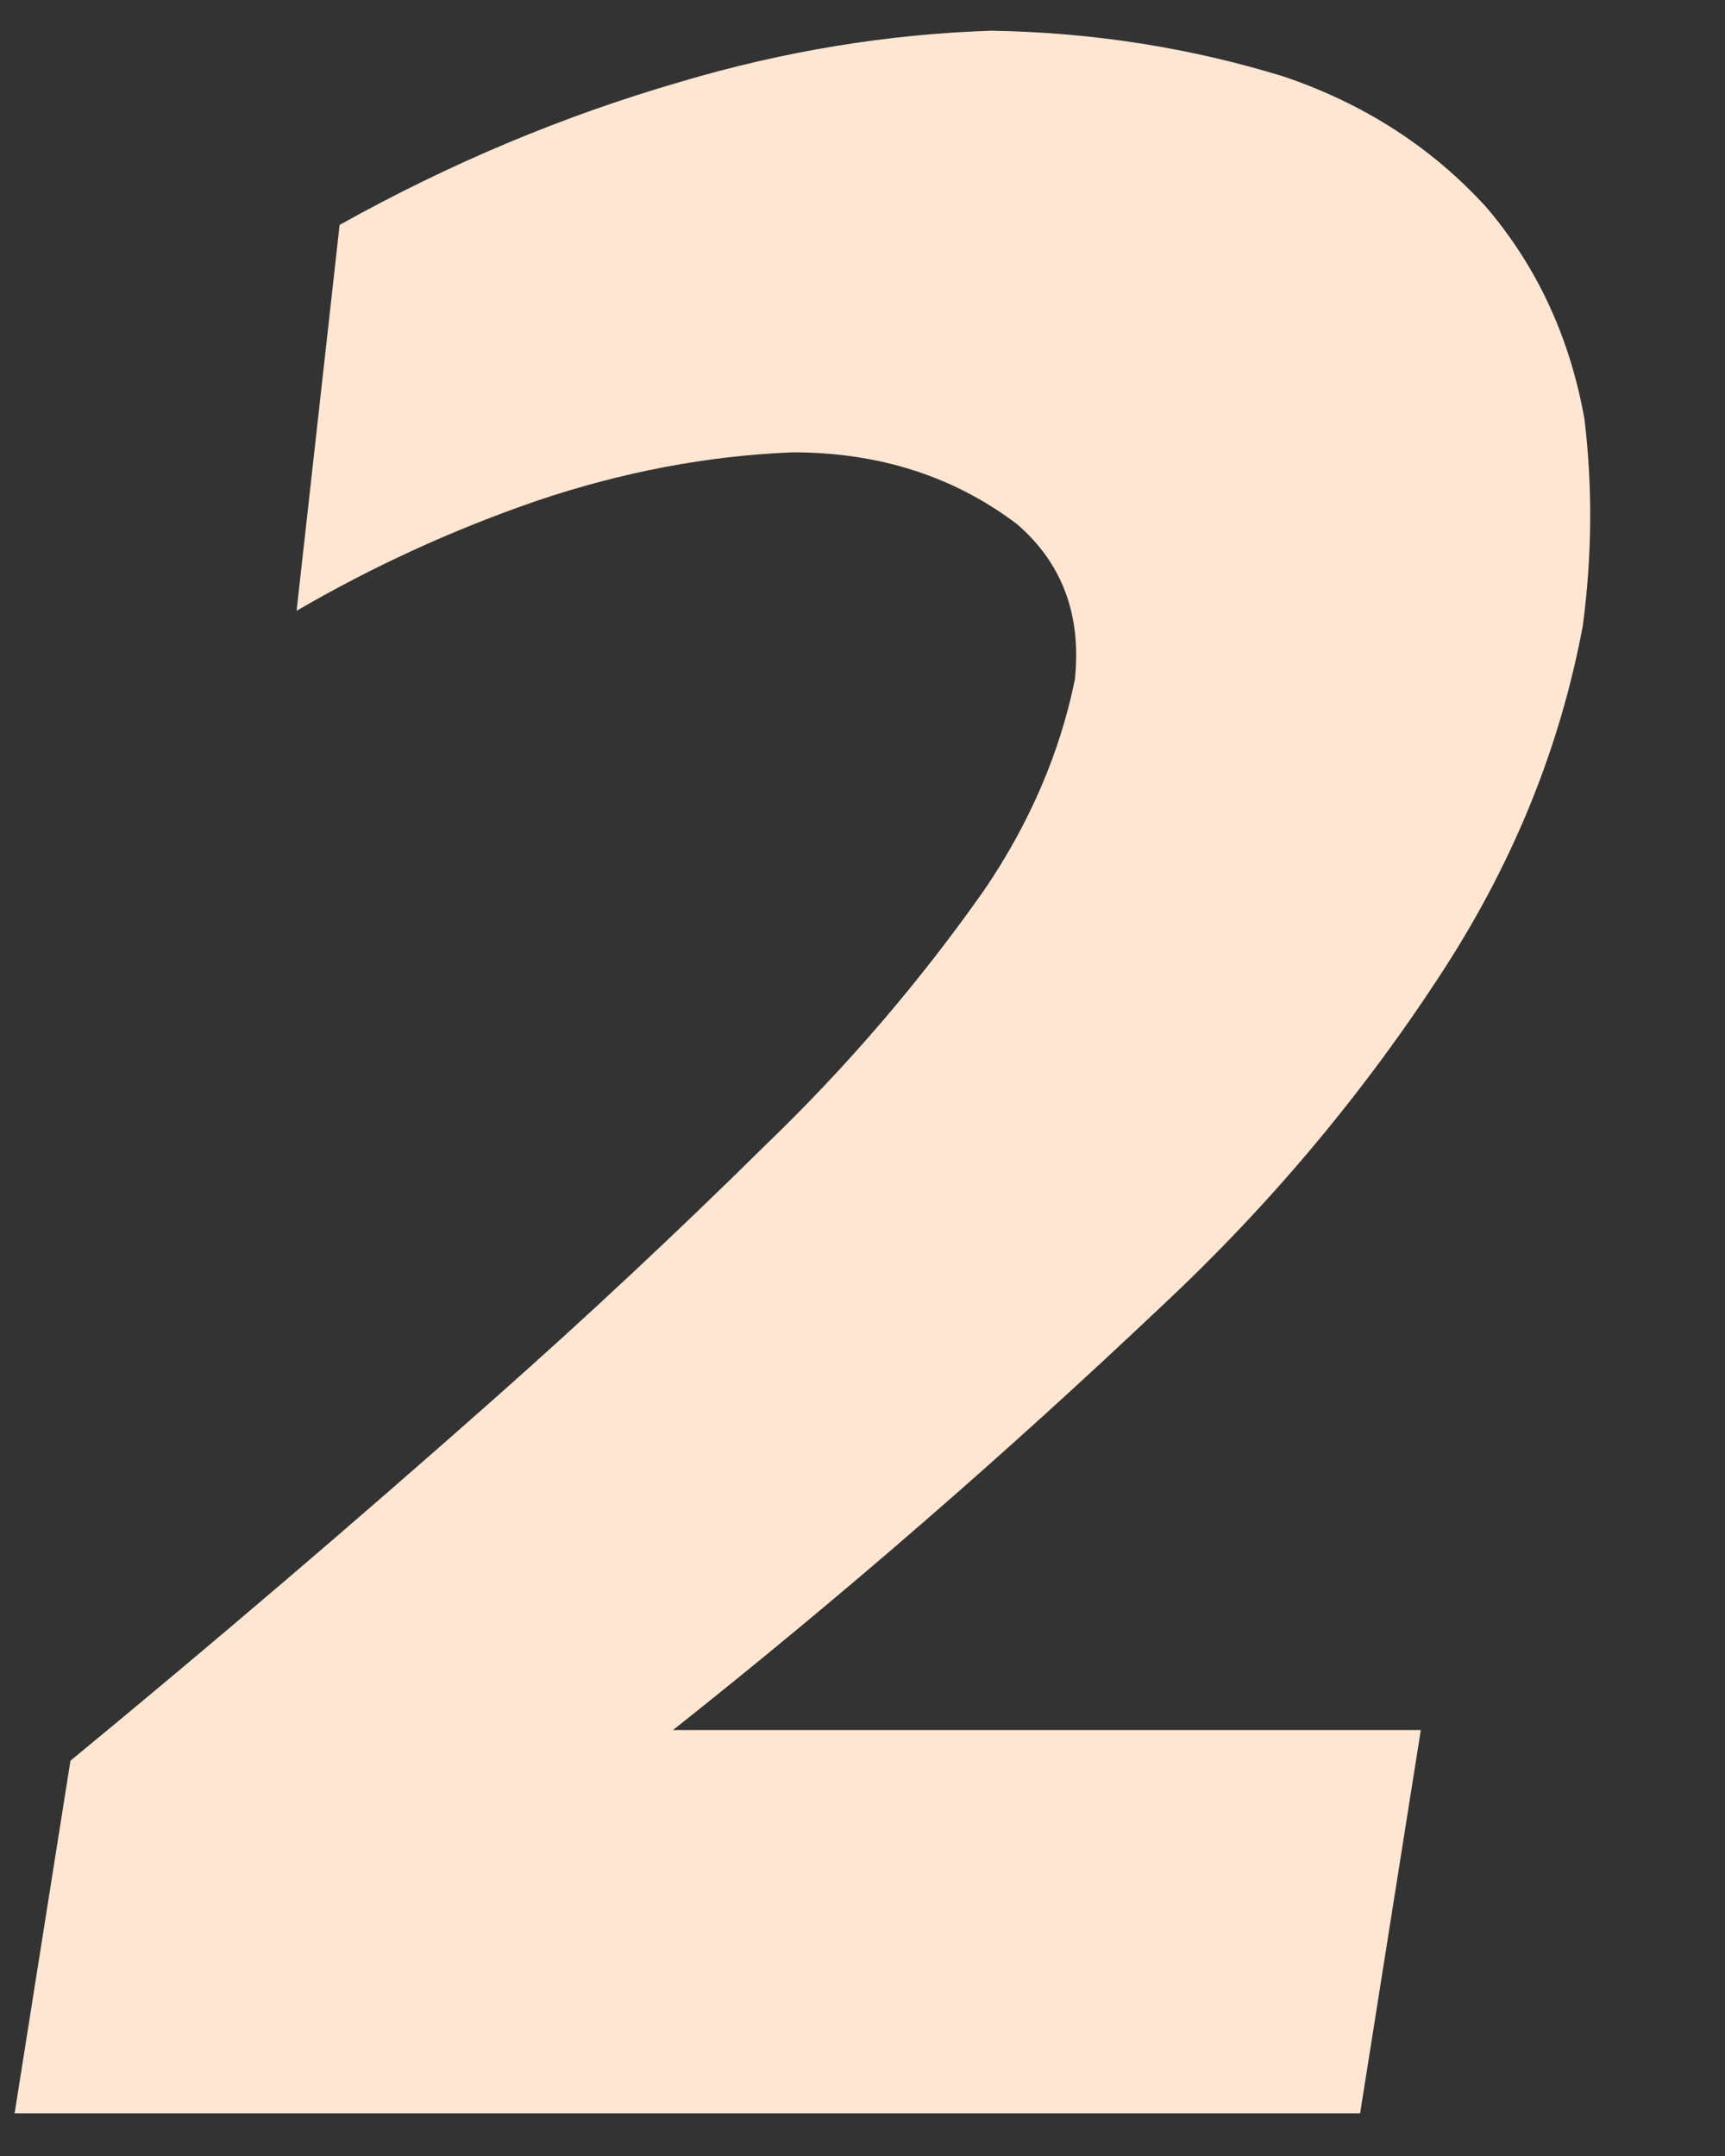 <svg width="32" height="40" viewBox="0 0 32 40" fill="none" xmlns="http://www.w3.org/2000/svg">
<rect x="0" y="0" width="32" height="40" fill="#333333" stroke="none"/>
<path d="M26.357 32.097H12.485C15.596 29.631 18.619 27.008 21.556 24.227C23.584 22.33 25.341 20.229 26.826 17.921C28.102 15.93 28.947 13.828 29.361 11.616C29.534 10.32 29.545 9.04 29.393 7.776C29.122 6.259 28.513 4.947 27.569 3.841C26.56 2.735 25.311 1.929 23.823 1.423C22.084 0.886 20.274 0.601 18.391 0.57C16.461 0.633 14.539 0.949 12.624 1.518C10.444 2.15 8.336 3.035 6.3 4.173L5.502 11.332C6.912 10.51 8.396 9.83 9.953 9.293C11.542 8.756 13.126 8.455 14.704 8.392C16.304 8.392 17.689 8.835 18.861 9.72C19.706 10.447 20.066 11.411 19.939 12.611C19.66 13.971 19.103 15.266 18.268 16.499C17.069 18.206 15.715 19.786 14.205 21.24C12.573 22.852 10.902 24.416 9.189 25.933C6.584 28.241 3.956 30.485 1.307 32.666L0.271 39.208H25.231L26.357 32.097Z" fill="#FFE6D2"/>
</svg>
